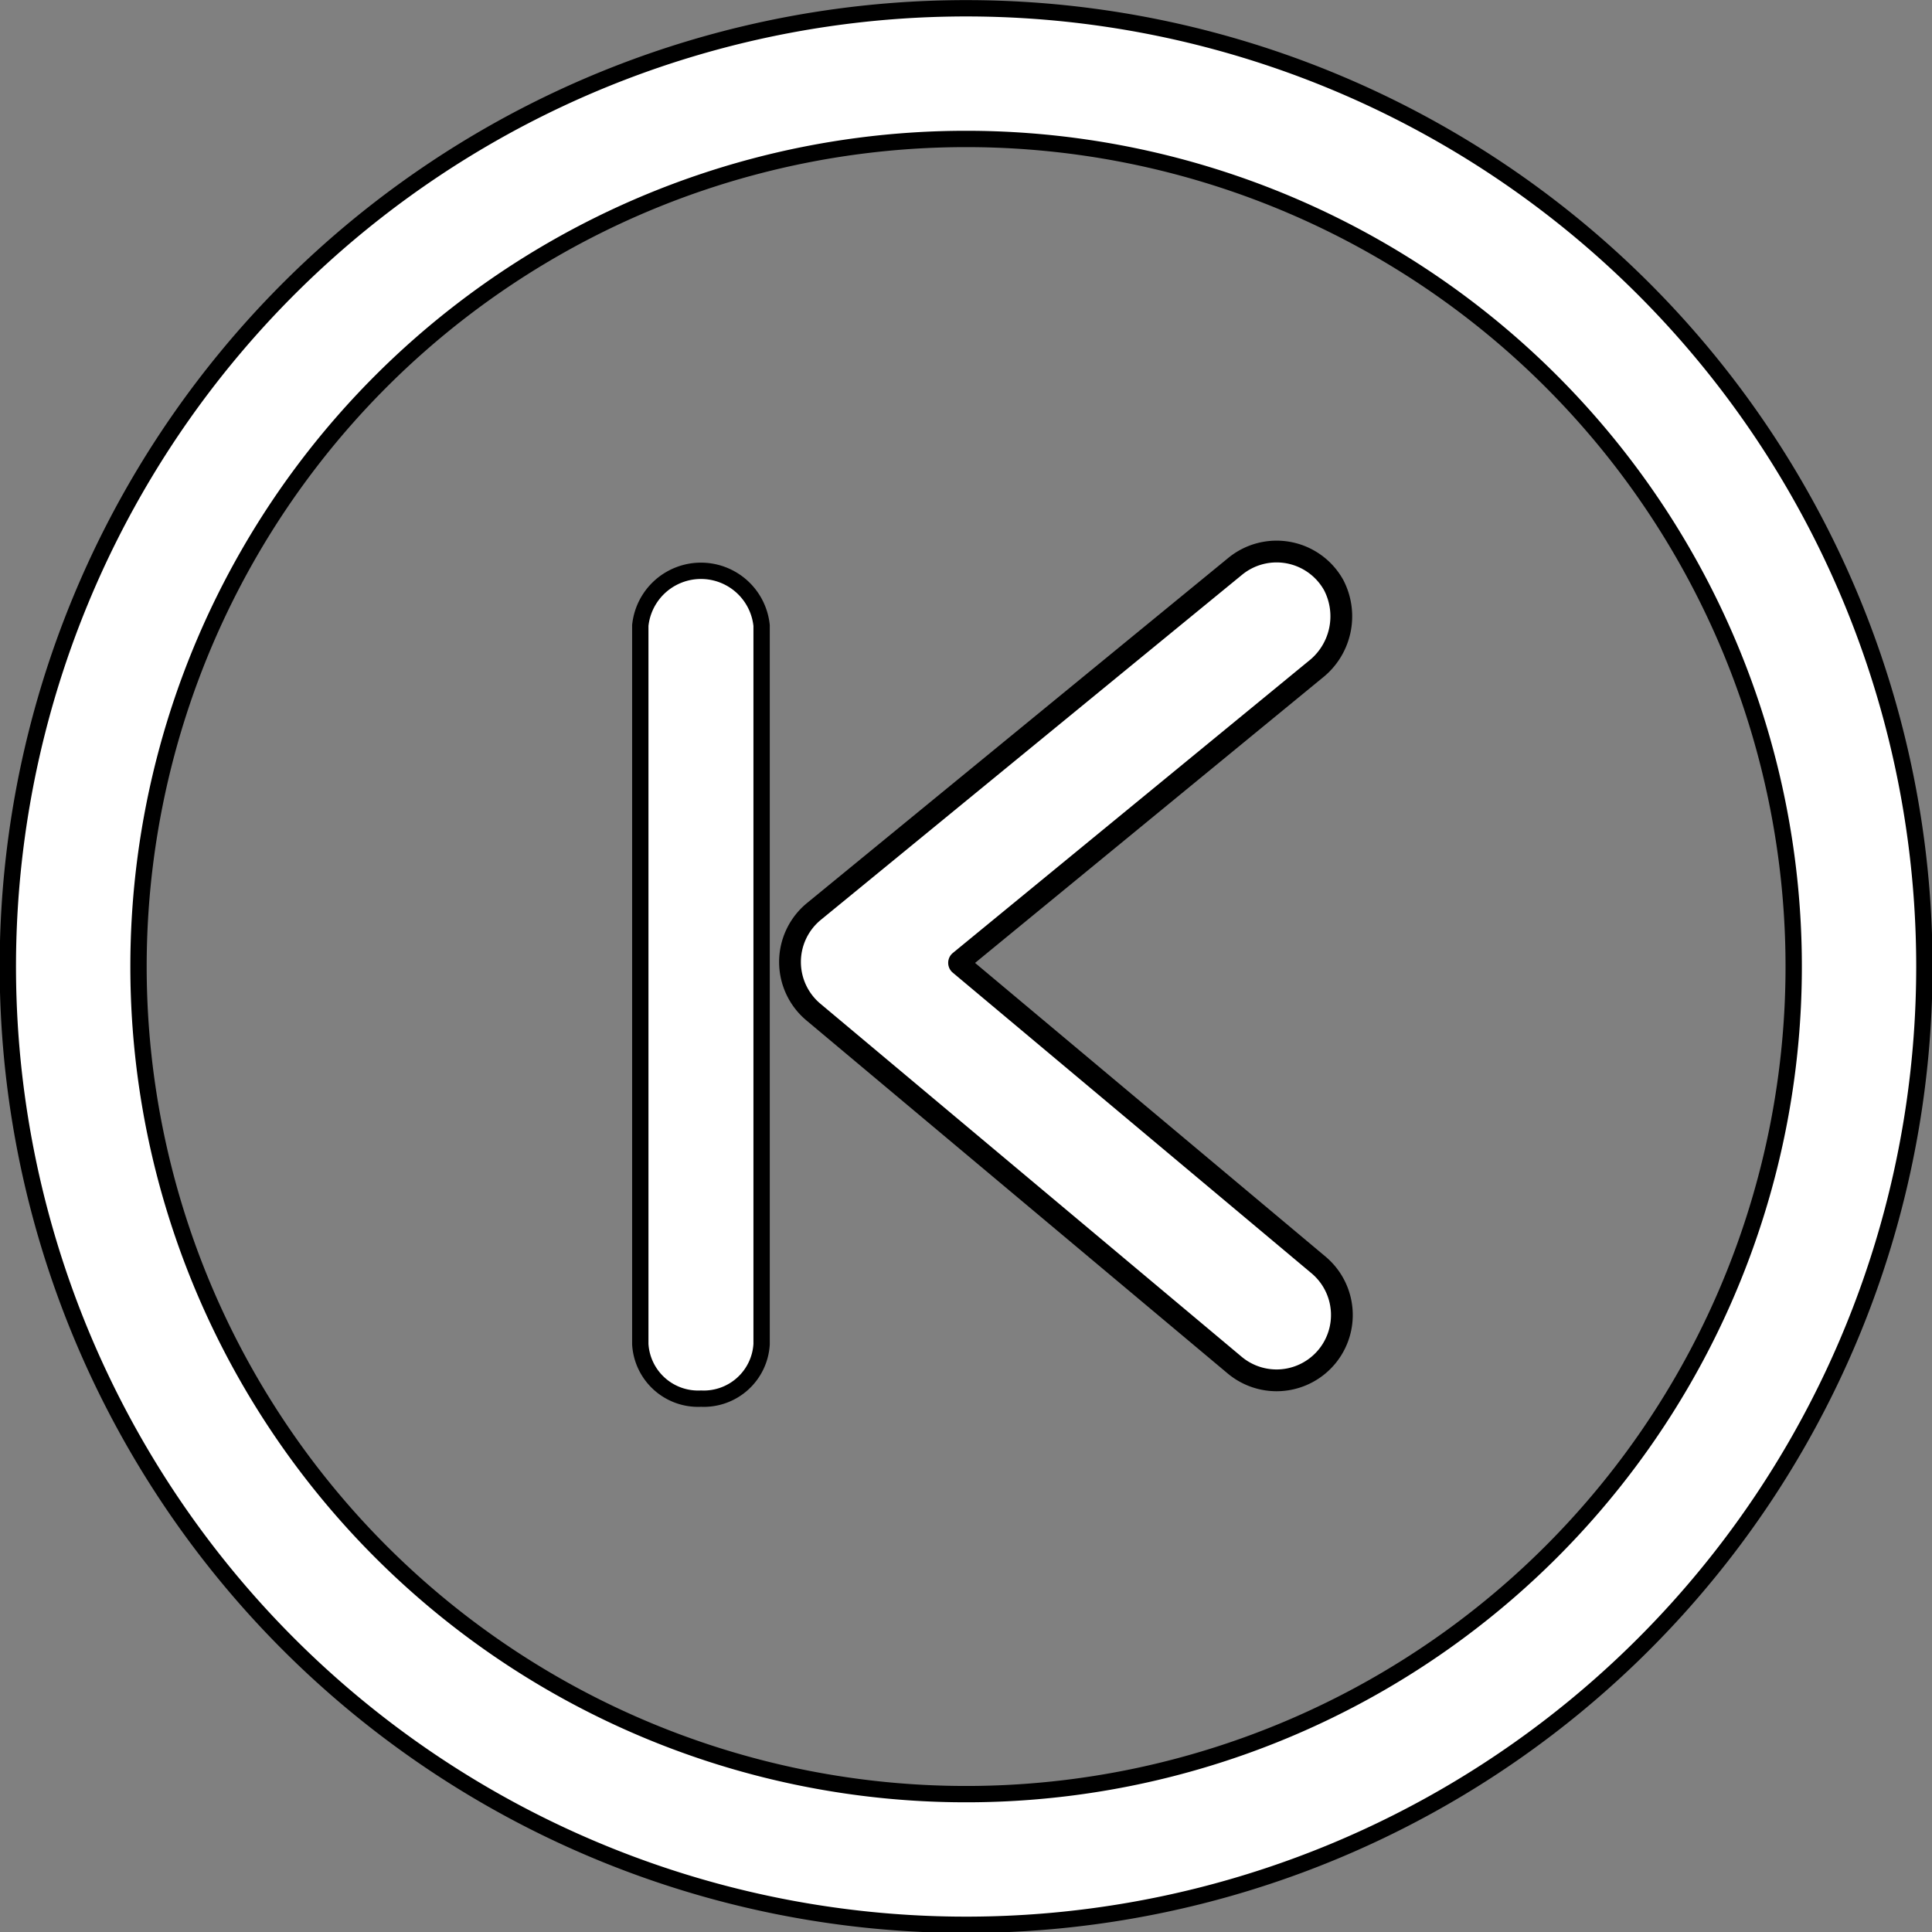 <svg xmlns="http://www.w3.org/2000/svg" viewBox="0 0 88.71 88.71"><rect x="0" y="0" width="88.71" height="88.71" fill="#808080" stroke="none"/><defs><style>.cls-1,.cls-2{fill:#fff;stroke:#000;}.cls-1{stroke-miterlimit:10;stroke-width:0.75px;}.cls-2{stroke-linecap:round;stroke-linejoin:round;}</style></defs><g id="prev_2" data-name="prev 2"><line class="cls-1" x1="31.56" y1="28.75" x2="31.56" y2="61.72"/><path class="cls-1" d="M32.19,64.22a2.66,2.66,0,0,1-2.79-2.5v-33a2.8,2.8,0,0,1,5.57,0v33A2.66,2.66,0,0,1,32.19,64.22Z"/><path class="cls-2" d="M58.62,63.38a3,3,0,0,1-1.93-.7L37.36,46.48a3,3,0,0,1,0-4.62L56.72,26a3,3,0,0,1,4.52.87,3.11,3.11,0,0,1-.85,3.88L44.06,44.15a.09.09,0,0,0,0,.12L60.54,58.08a3,3,0,0,1-1.92,5.3Z"/><g id="Layer_2_copy_5" data-name="Layer 2 copy 5"><path class="cls-1" d="M44.36,6.38a38,38,0,1,1-38,38,38,38,0,0,1,38-38m0-6a44,44,0,1,0,44,44,44,44,0,0,0-44-44Z"/></g></g></svg>